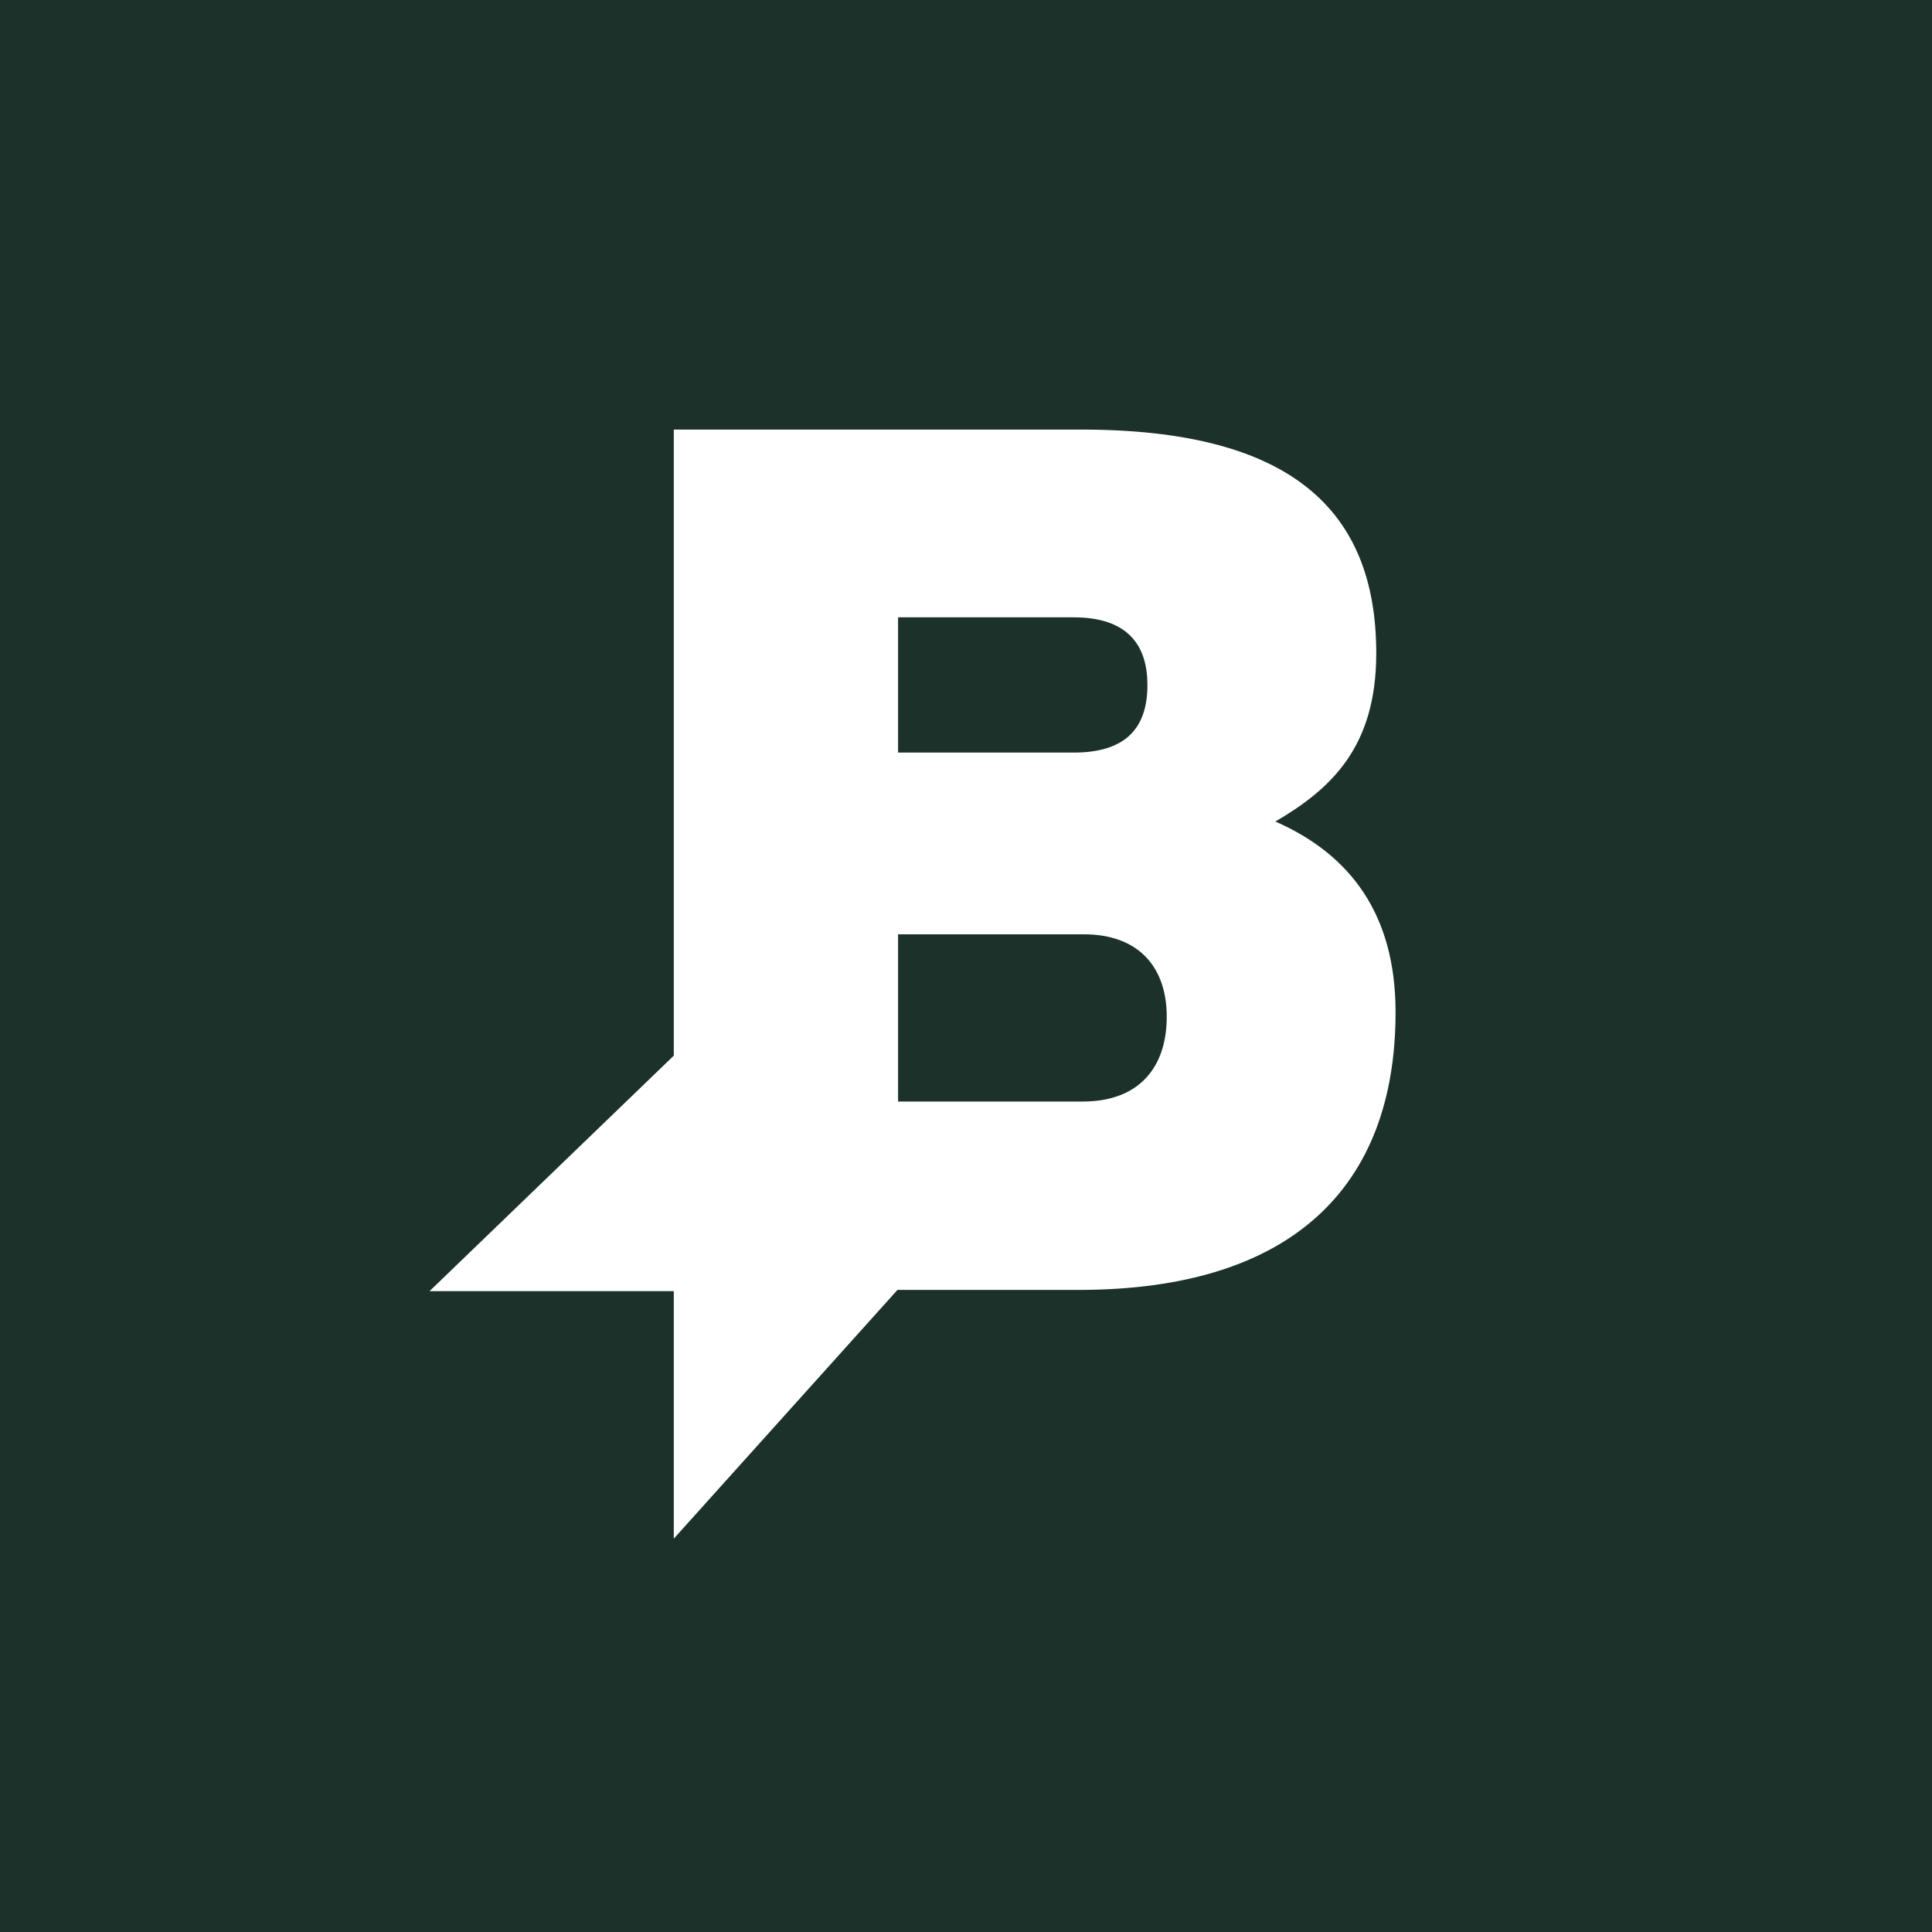 <?xml version="1.0" encoding="UTF-8"?><svg id="Layer_1" xmlns="http://www.w3.org/2000/svg" viewBox="0 0 64 64"><defs><style>.cls-1{fill:#1b3129;fill-rule:evenodd;}</style></defs><path class="cls-1" d="m64,0H0v64h64V0Zm-21.76,27.21h0c2.51,1.1,3.99,3.1,3.99,6.32,0,5.82-3.47,9.2-10.5,9.2h-6l-7.41,8.24v-8.2h-8.09l8.09-7.8v-1.33s0-6.42,0-6.42v-12.99h13.49c6.94,0,9.78,2.65,9.78,7.41,0,3.09-1.47,4.48-3.35,5.58Zm-6.67-6.76h-5.82v4.48h5.82c1.8,0,2.44-.89,2.44-2.24,0-1.26-.6-2.24-2.44-2.24Zm-5.82,16.04h6.11c1.92,0,2.79-1.18,2.79-2.81s-.92-2.73-2.75-2.73h-6.15v5.54Z"/></svg>
